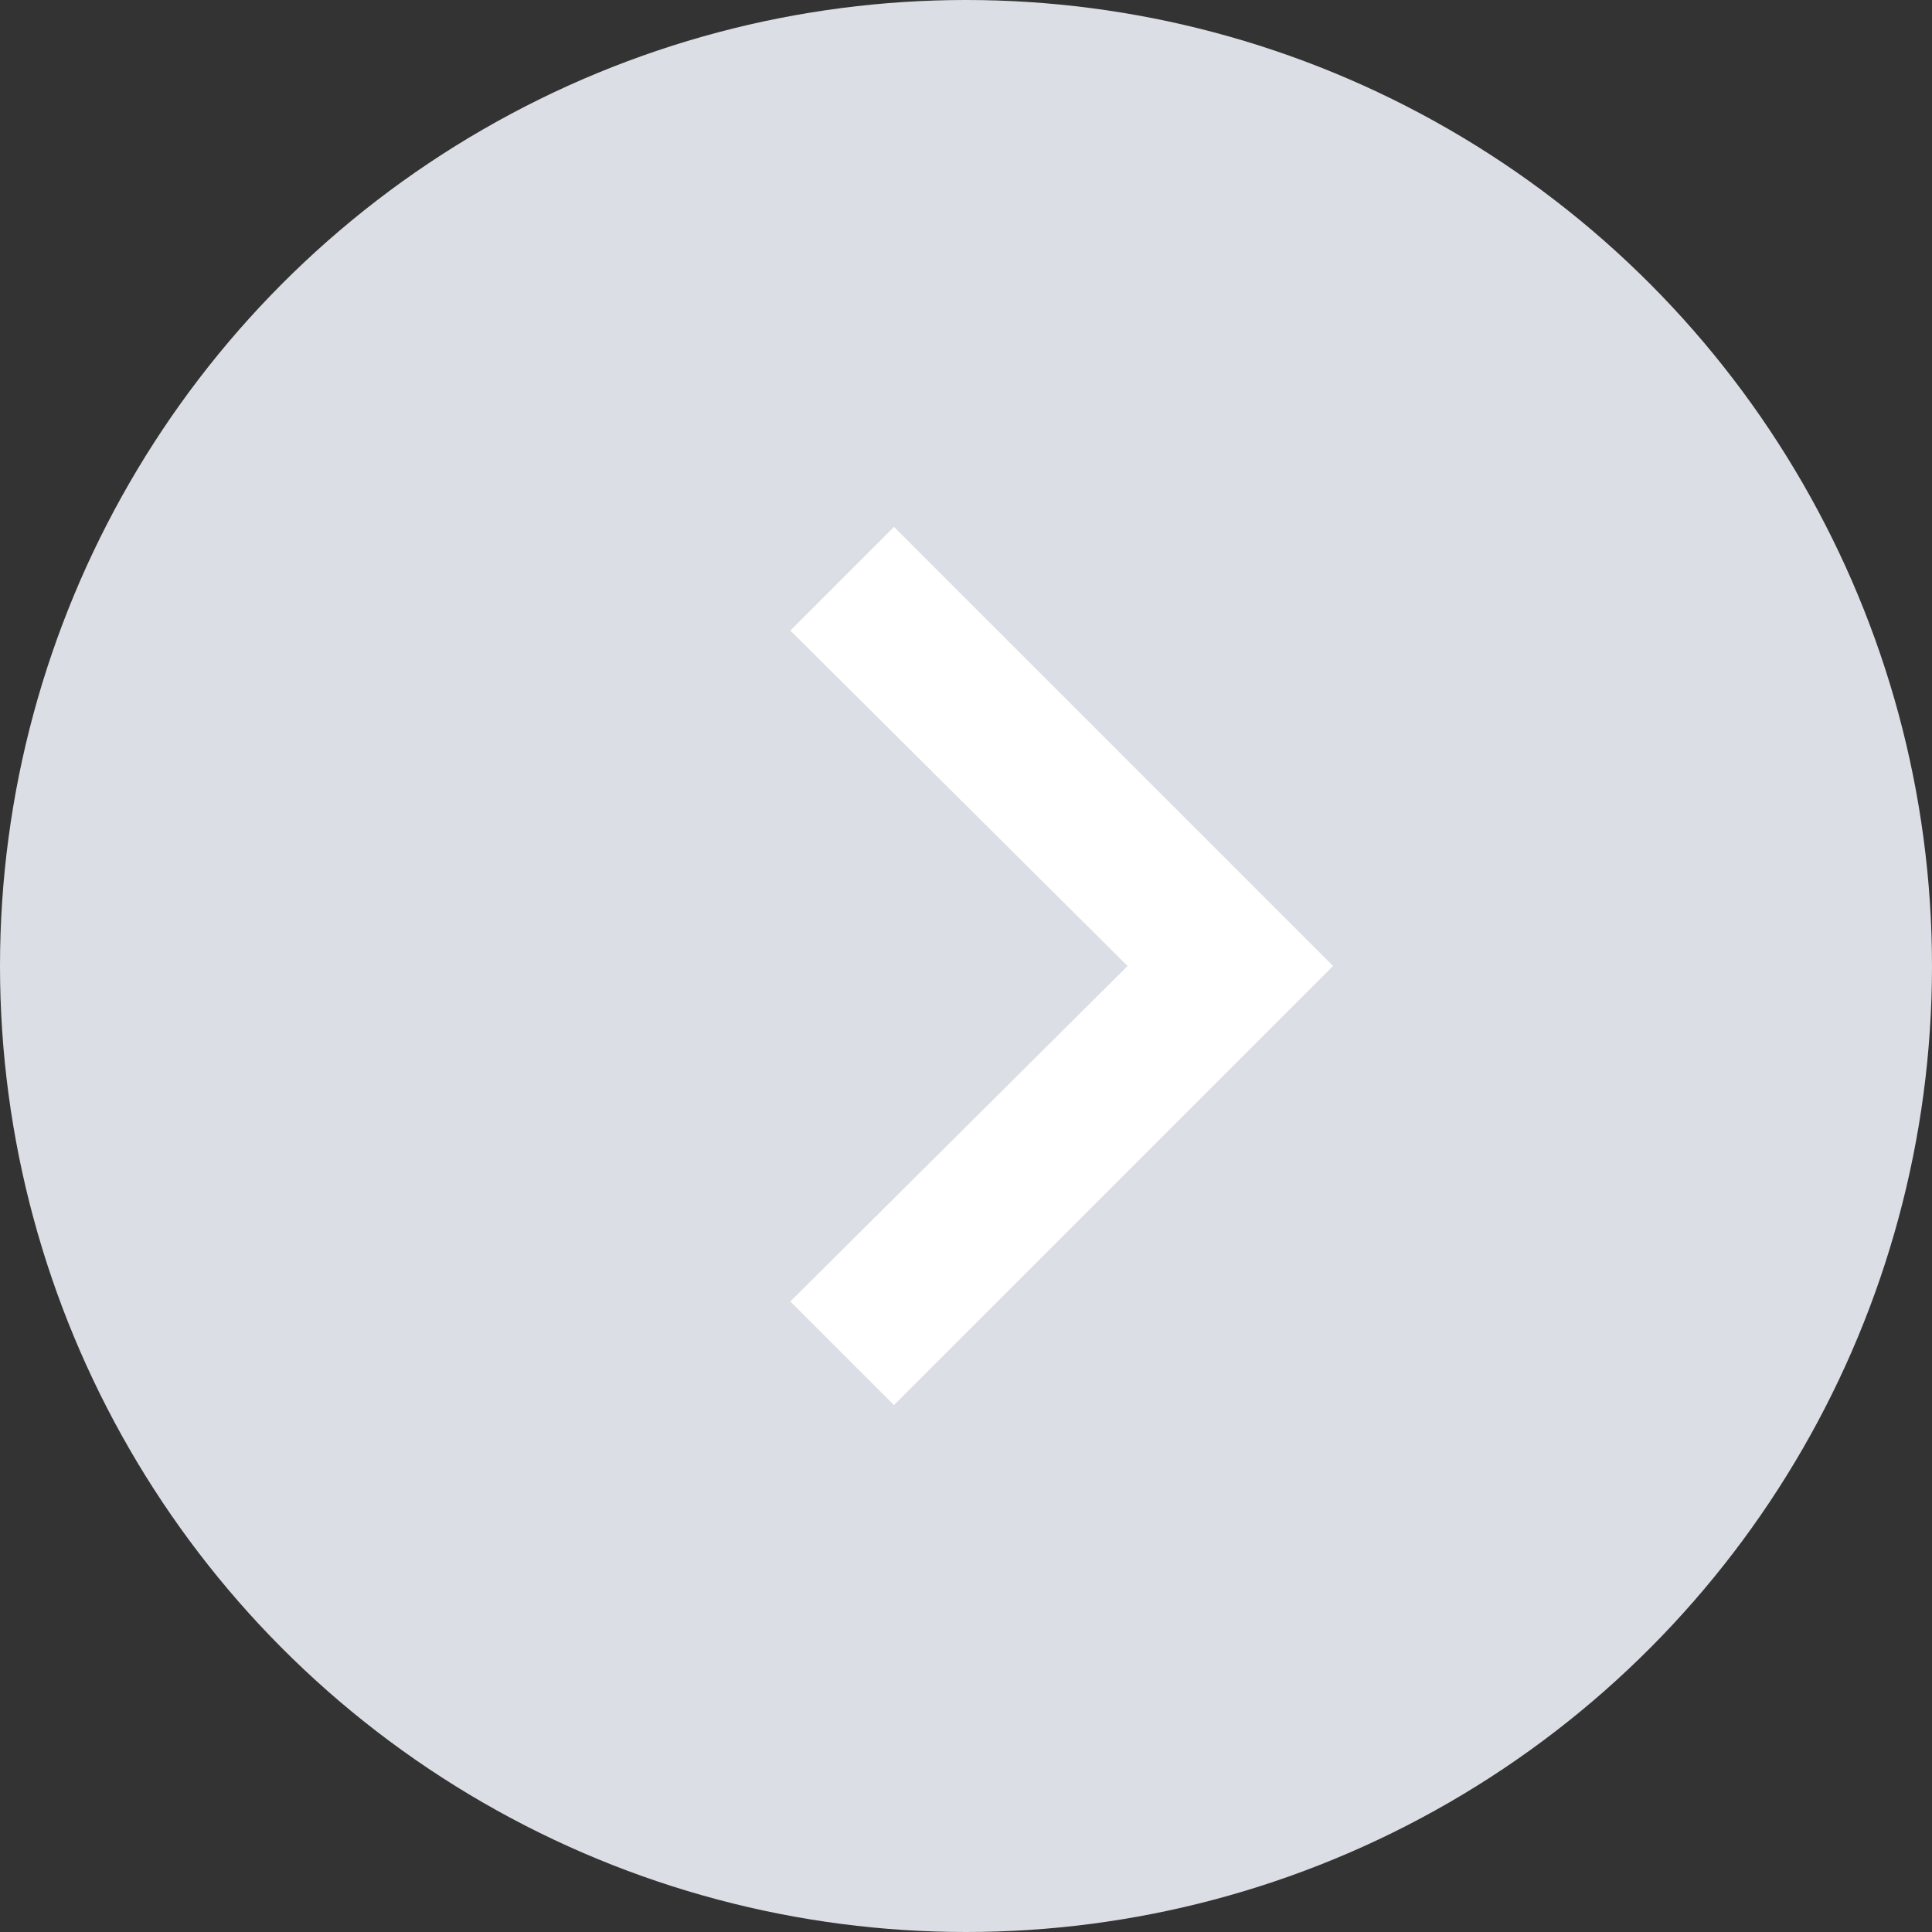 <svg xmlns="http://www.w3.org/2000/svg" width="22" height="22" viewBox="0 0 22 22">
    <rect x="0" y="0" width="22" height="22" fill="#333333" stroke="none"/>
    <g fill="none" fill-rule="evenodd">
        <circle cx="11" cy="11" r="11" fill="#DBDEE4"/>
        <path fill="#FFF" d="M10.18 6l5 5-5 5L9 14.82 12.84 11 9 7.18z"/>
    </g>
</svg>
